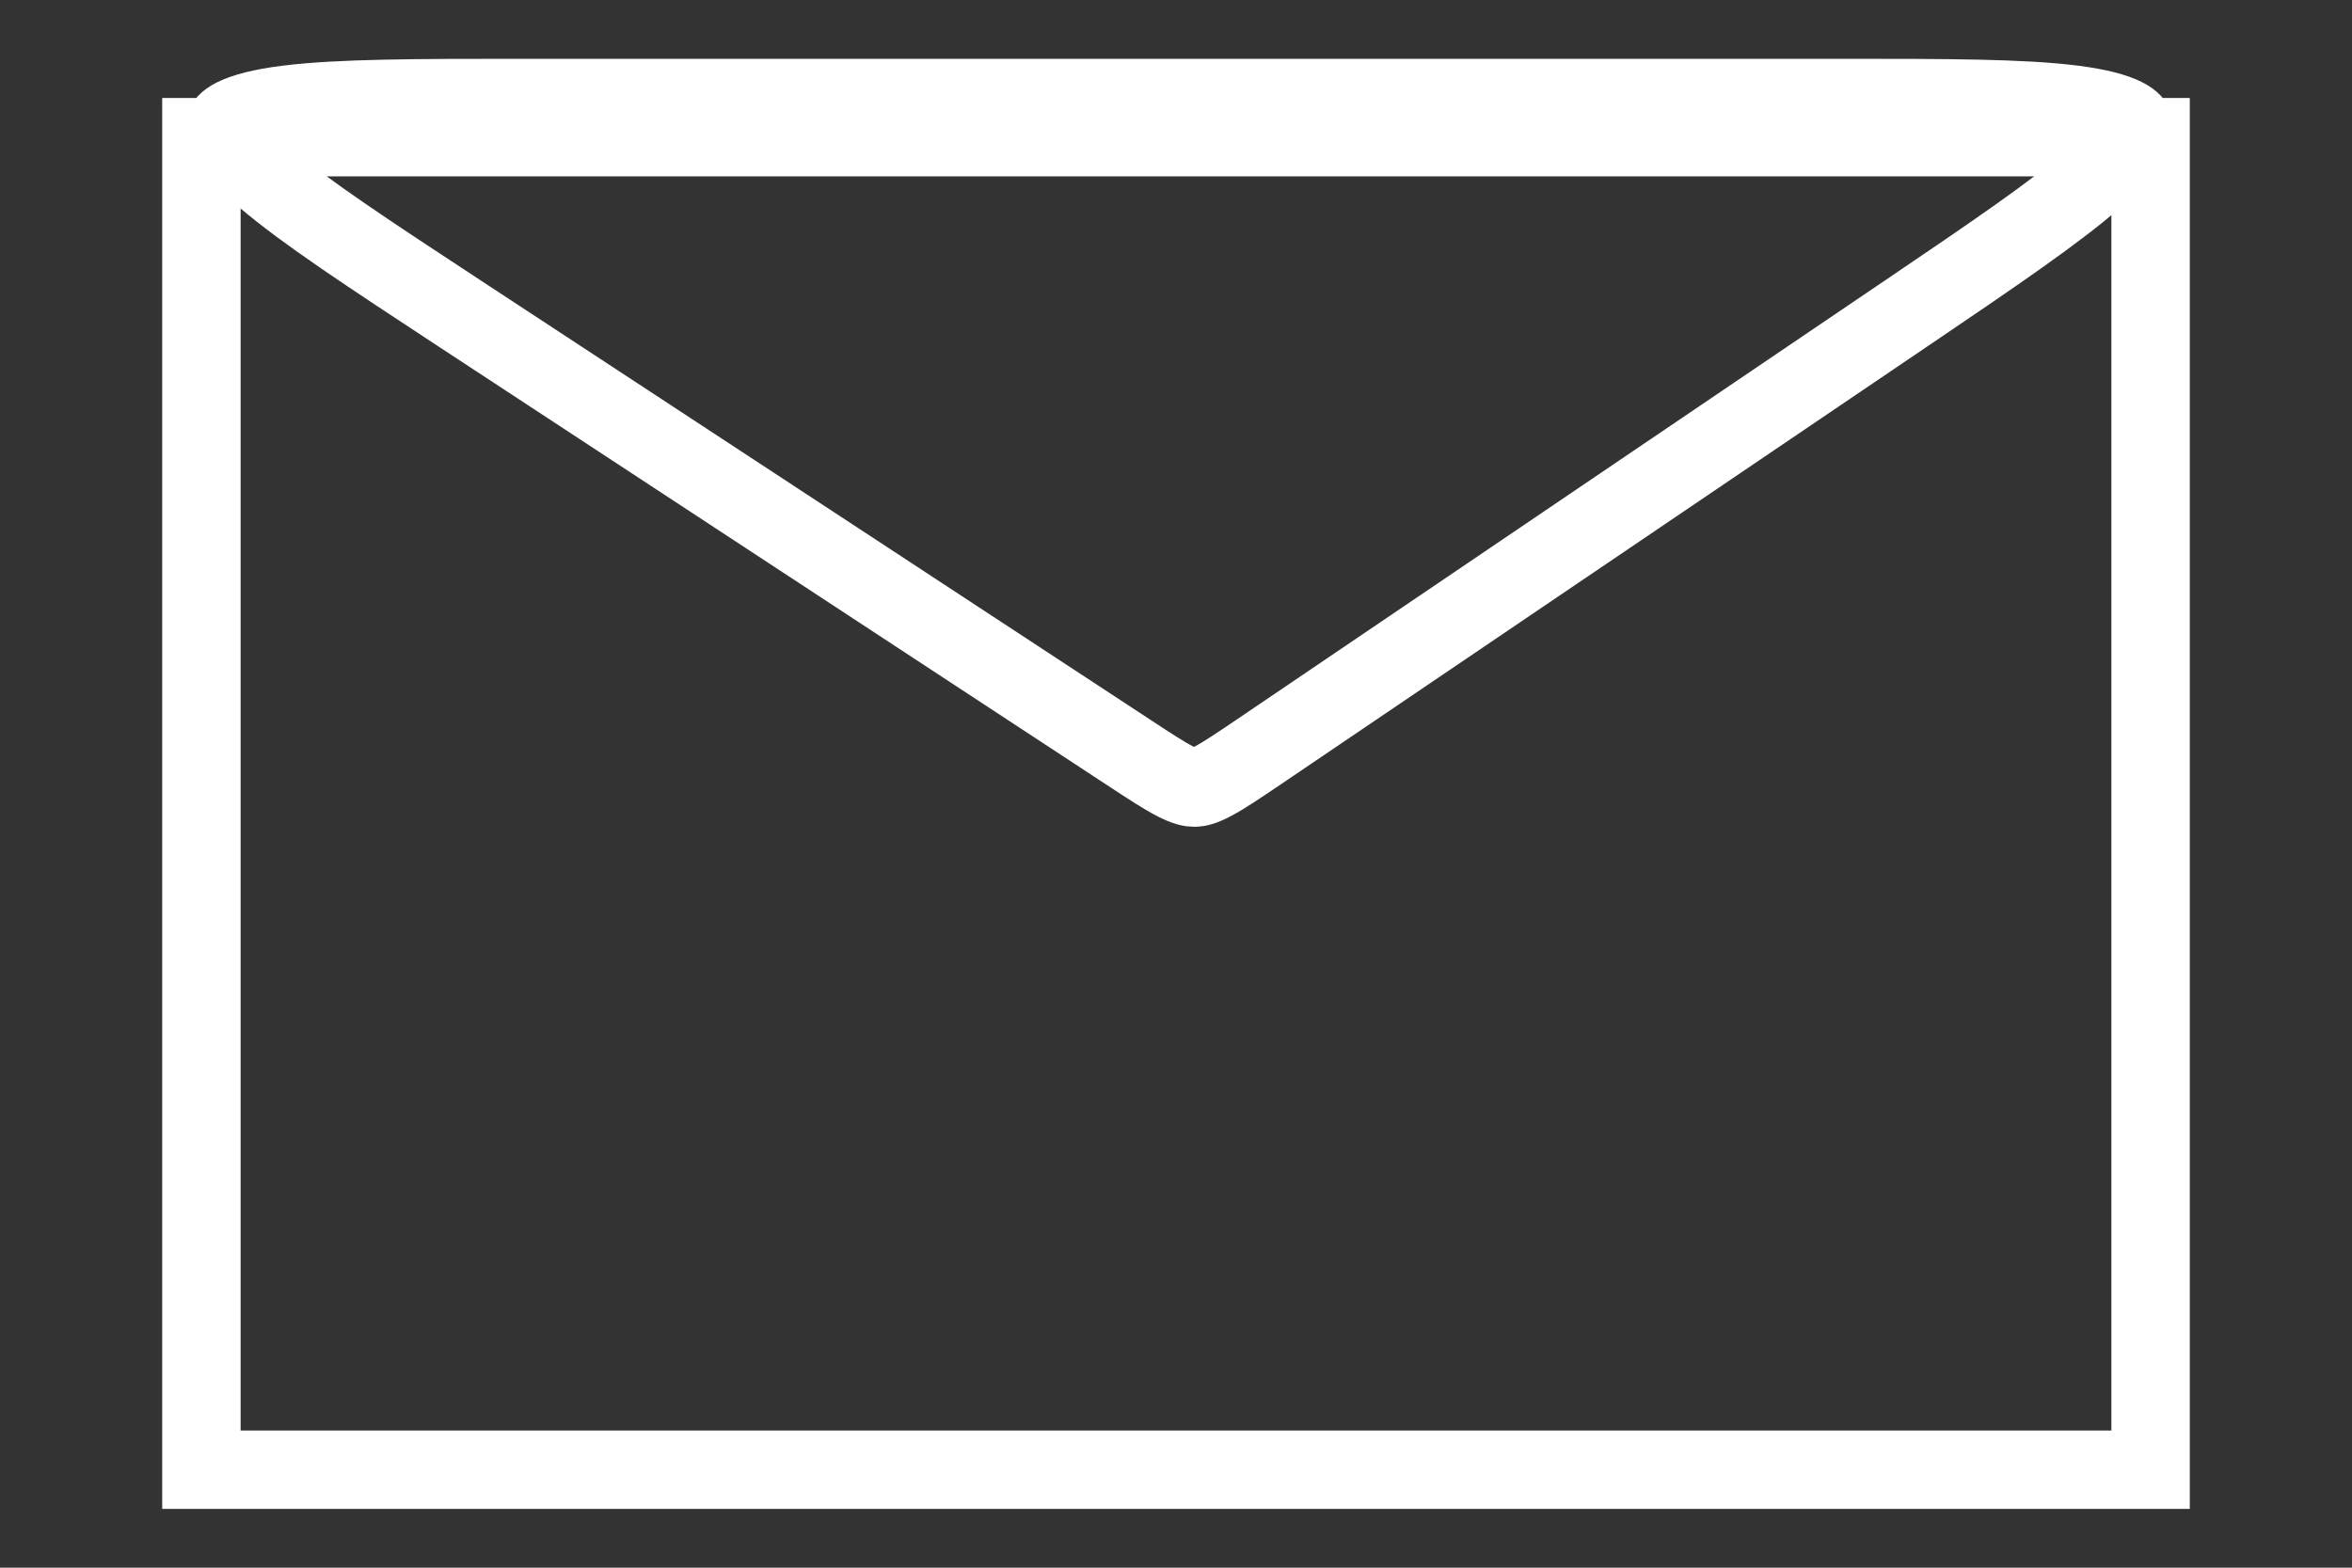 <svg width="30" height="20" viewBox="0 0 30 20" fill="none" xmlns="http://www.w3.org/2000/svg">
<rect x="0" y="0" width="30" height="20" fill="#333333" stroke="none"/>
<rect x="2.569" y="1.75" width="24.862" height="17" stroke="white"/>
<path d="M16.063 9.588C15.786 9.775 15.611 9.893 15.469 9.968C15.338 10.038 15.276 10.048 15.234 10.048C15.191 10.048 15.13 10.039 14.998 9.972C14.854 9.899 14.678 9.784 14.398 9.6L5.87 4.004C4.717 3.247 3.895 2.707 3.381 2.269C3.125 2.05 2.982 1.886 2.911 1.766C2.851 1.662 2.863 1.623 2.867 1.608L2.868 1.607L2.868 1.606C2.872 1.59 2.884 1.552 2.991 1.498C3.116 1.436 3.326 1.377 3.66 1.335C4.33 1.251 5.314 1.25 6.693 1.25L23.482 1.25C24.83 1.25 25.791 1.251 26.445 1.334C26.771 1.376 26.975 1.433 27.097 1.495C27.202 1.548 27.214 1.586 27.219 1.603L27.219 1.603L27.219 1.604C27.224 1.621 27.236 1.659 27.179 1.762C27.112 1.881 26.976 2.043 26.729 2.26C26.234 2.696 25.439 3.236 24.323 3.992L16.063 9.588Z" stroke="white"/>
</svg>
